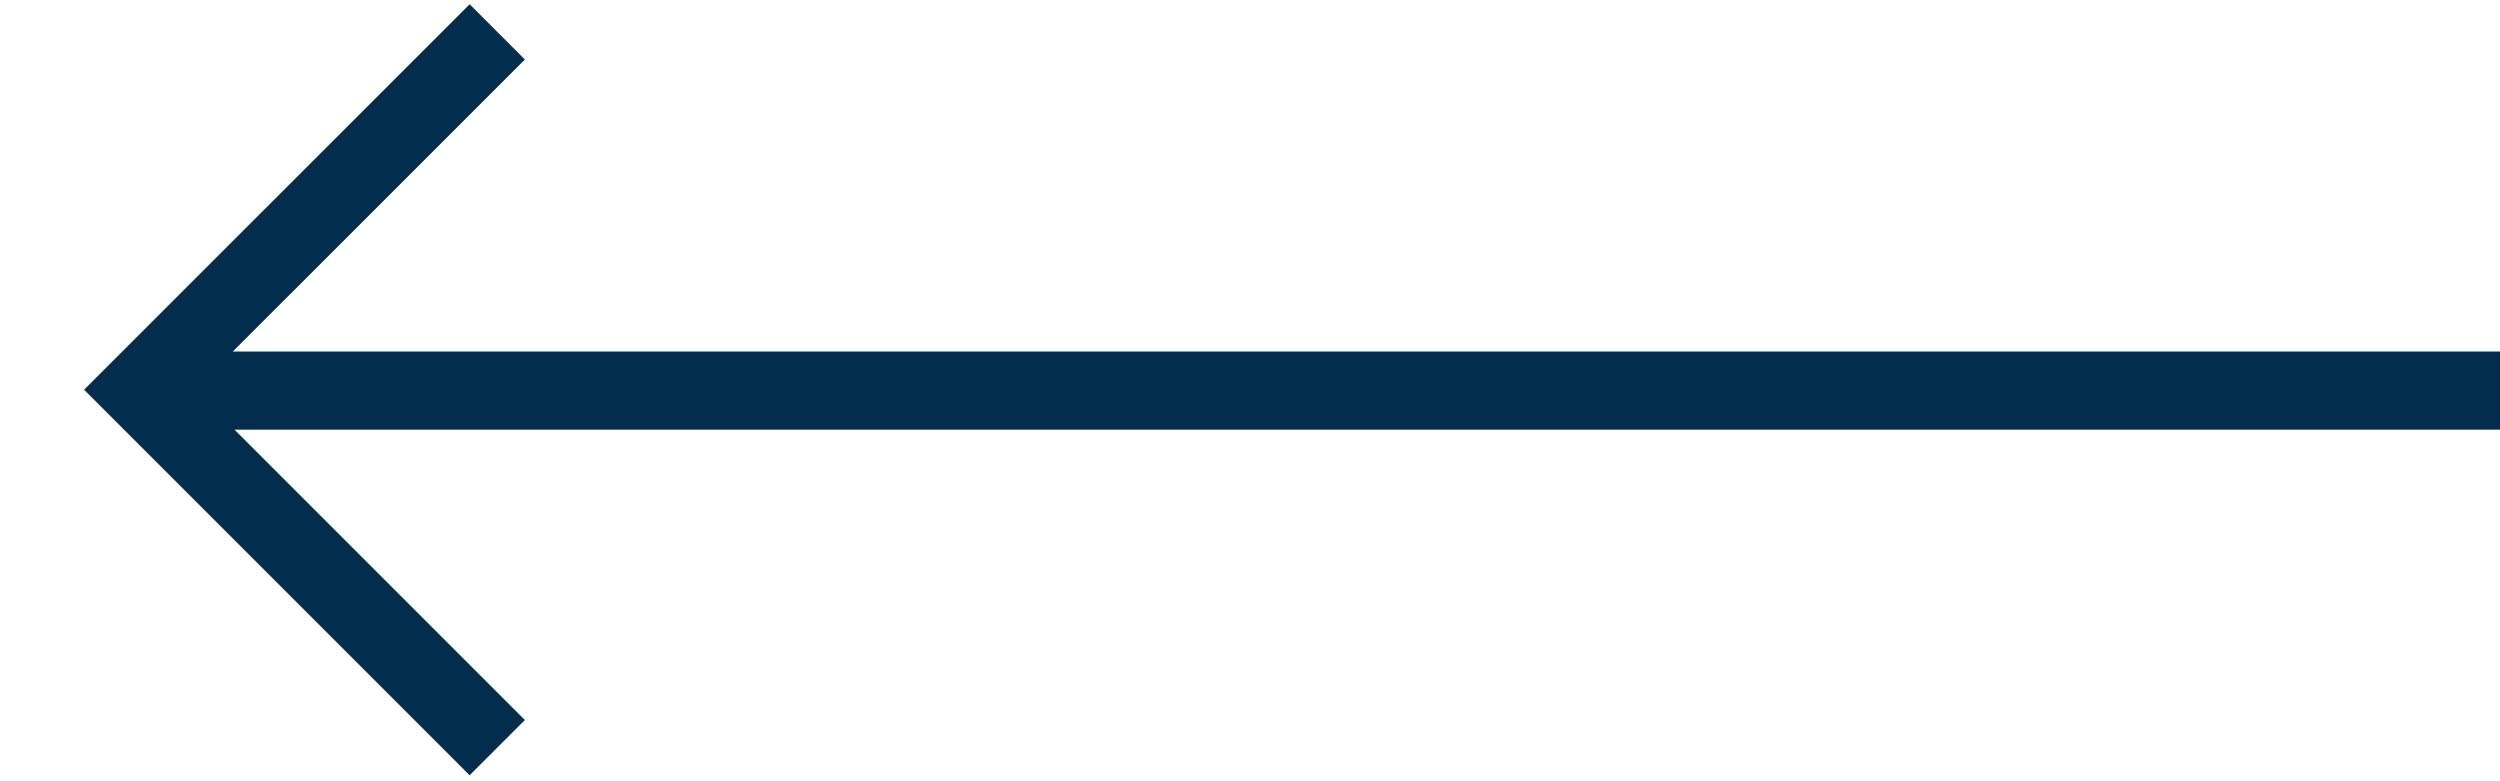<svg xmlns="http://www.w3.org/2000/svg" width="32" height="10" viewBox="0 0 32 10">
    <g fill="none" fill-rule="nonzero" stroke="#022D4C">
        <path d="M1.43 4.635L6.365 9.57M6.365.408L1.43 5.342M2 5h30"/>
    </g>
</svg>
